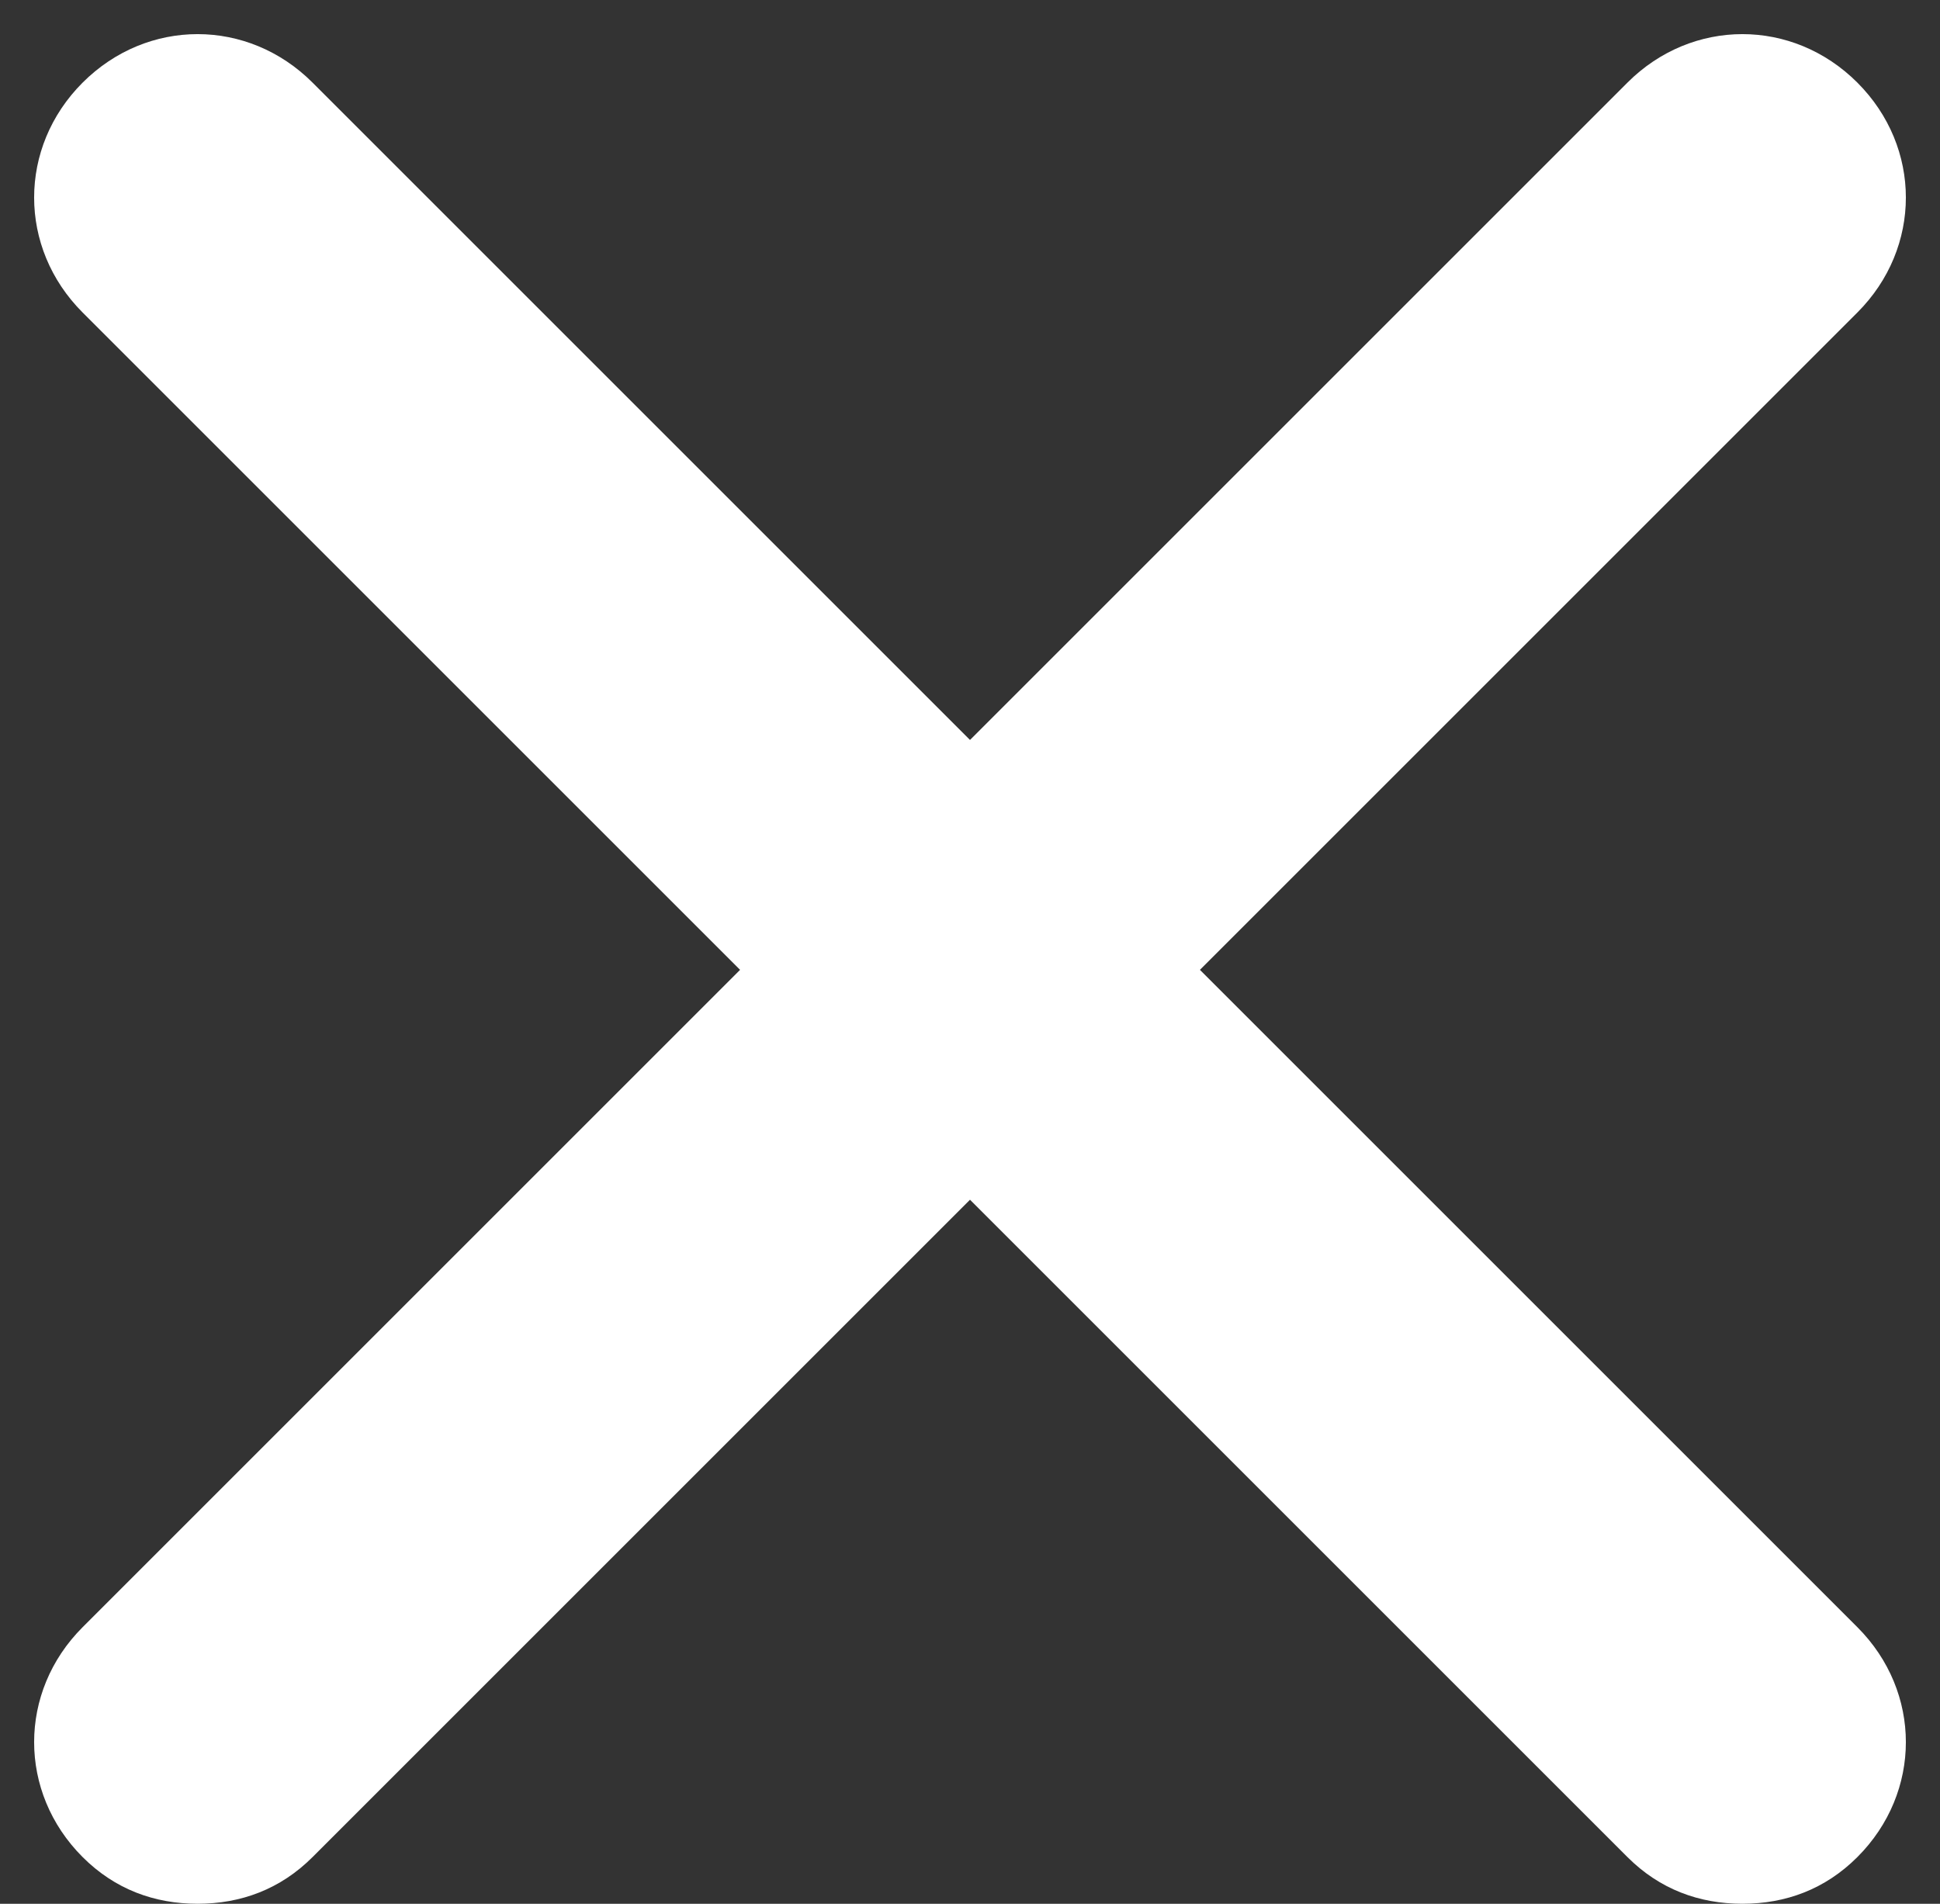 <svg width="54" height="53" viewBox="0 0 54 53" fill="none" xmlns="http://www.w3.org/2000/svg">
<rect x="0" y="0" width="54" height="53" fill="#333333" stroke="none"/>
<path d="M51.7 45.3C53.5 47.1 53.5 49.9 51.7 51.7C50.8 52.6 49.7 53 48.5 53C47.3 53 46.2 52.6 45.3 51.7L27 33.4L8.7 51.7C7.8 52.6 6.7 53 5.5 53C4.3 53 3.2 52.6 2.3 51.7C0.5 49.9 0.5 47.1 2.3 45.3L20.6 27L2.3 8.7C0.5 6.9 0.5 4.1 2.3 2.3C4.1 0.5 6.9 0.5 8.7 2.3L27 20.6L45.3 2.3C47.1 0.5 49.9 0.5 51.7 2.3C53.5 4.1 53.5 6.9 51.7 8.7L33.4 27L51.7 45.3Z" fill="white"/>
</svg>
